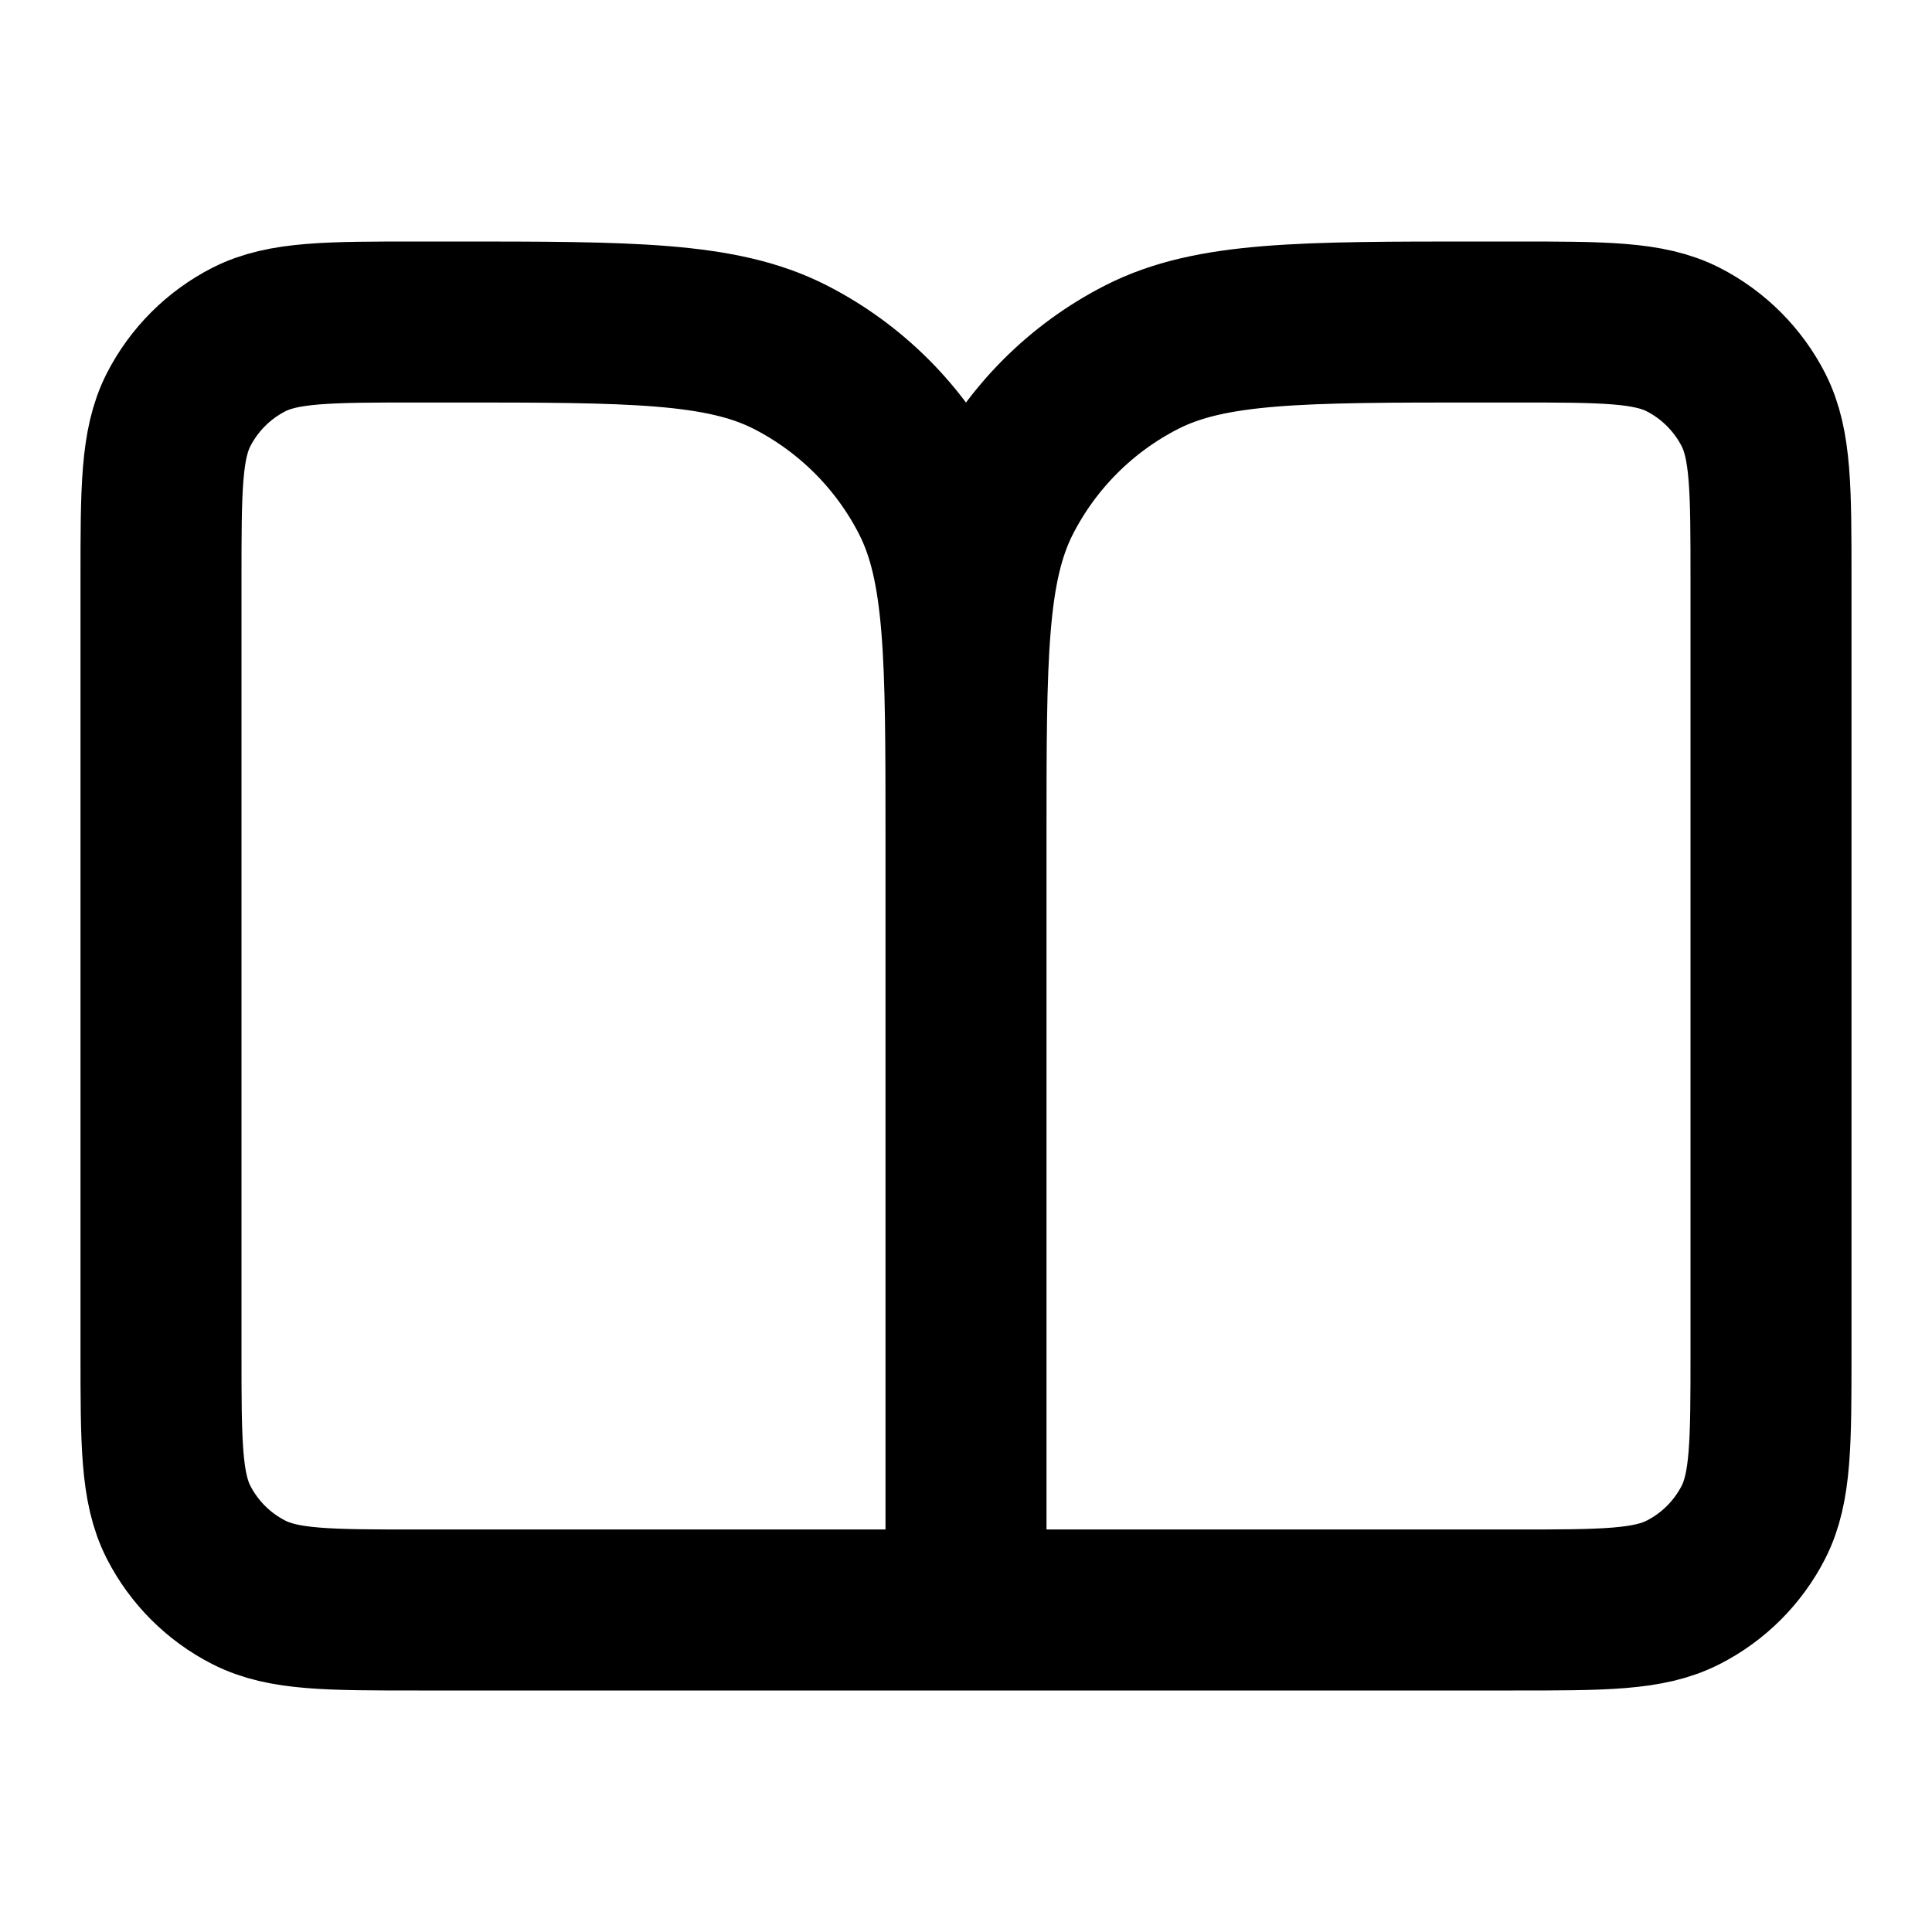 <svg width="18" height="18" viewBox="0 0 18 18" fill="none" xmlns="http://www.w3.org/2000/svg">
<g id="book-open-02">
<path id="Icon" d="M9 15H3.9C3.06 15 2.64 15 2.319 14.836C2.037 14.693 1.807 14.463 1.663 14.181C1.5 13.86 1.5 13.44 1.5 12.6V5.4C1.5 4.56 1.5 4.14 1.663 3.819C1.807 3.537 2.037 3.307 2.319 3.163C2.64 3 3.06 3 3.9 3H4.2C5.88 3 6.72 3 7.362 3.327C7.926 3.615 8.385 4.074 8.673 4.638C9 5.28 9 6.12 9 7.8M9 15V7.8M9 15H14.1C14.94 15 15.36 15 15.681 14.836C15.963 14.693 16.193 14.463 16.337 14.181C16.5 13.86 16.5 13.44 16.5 12.6V5.4C16.5 4.56 16.5 4.14 16.337 3.819C16.193 3.537 15.963 3.307 15.681 3.163C15.36 3 14.94 3 14.1 3H13.8C12.12 3 11.28 3 10.638 3.327C10.073 3.615 9.615 4.074 9.327 4.638C9 5.28 9 6.12 9 7.8" stroke="black" stroke-width="1.5" stroke-linecap="round" stroke-linejoin="round"/>
</g>
</svg>
